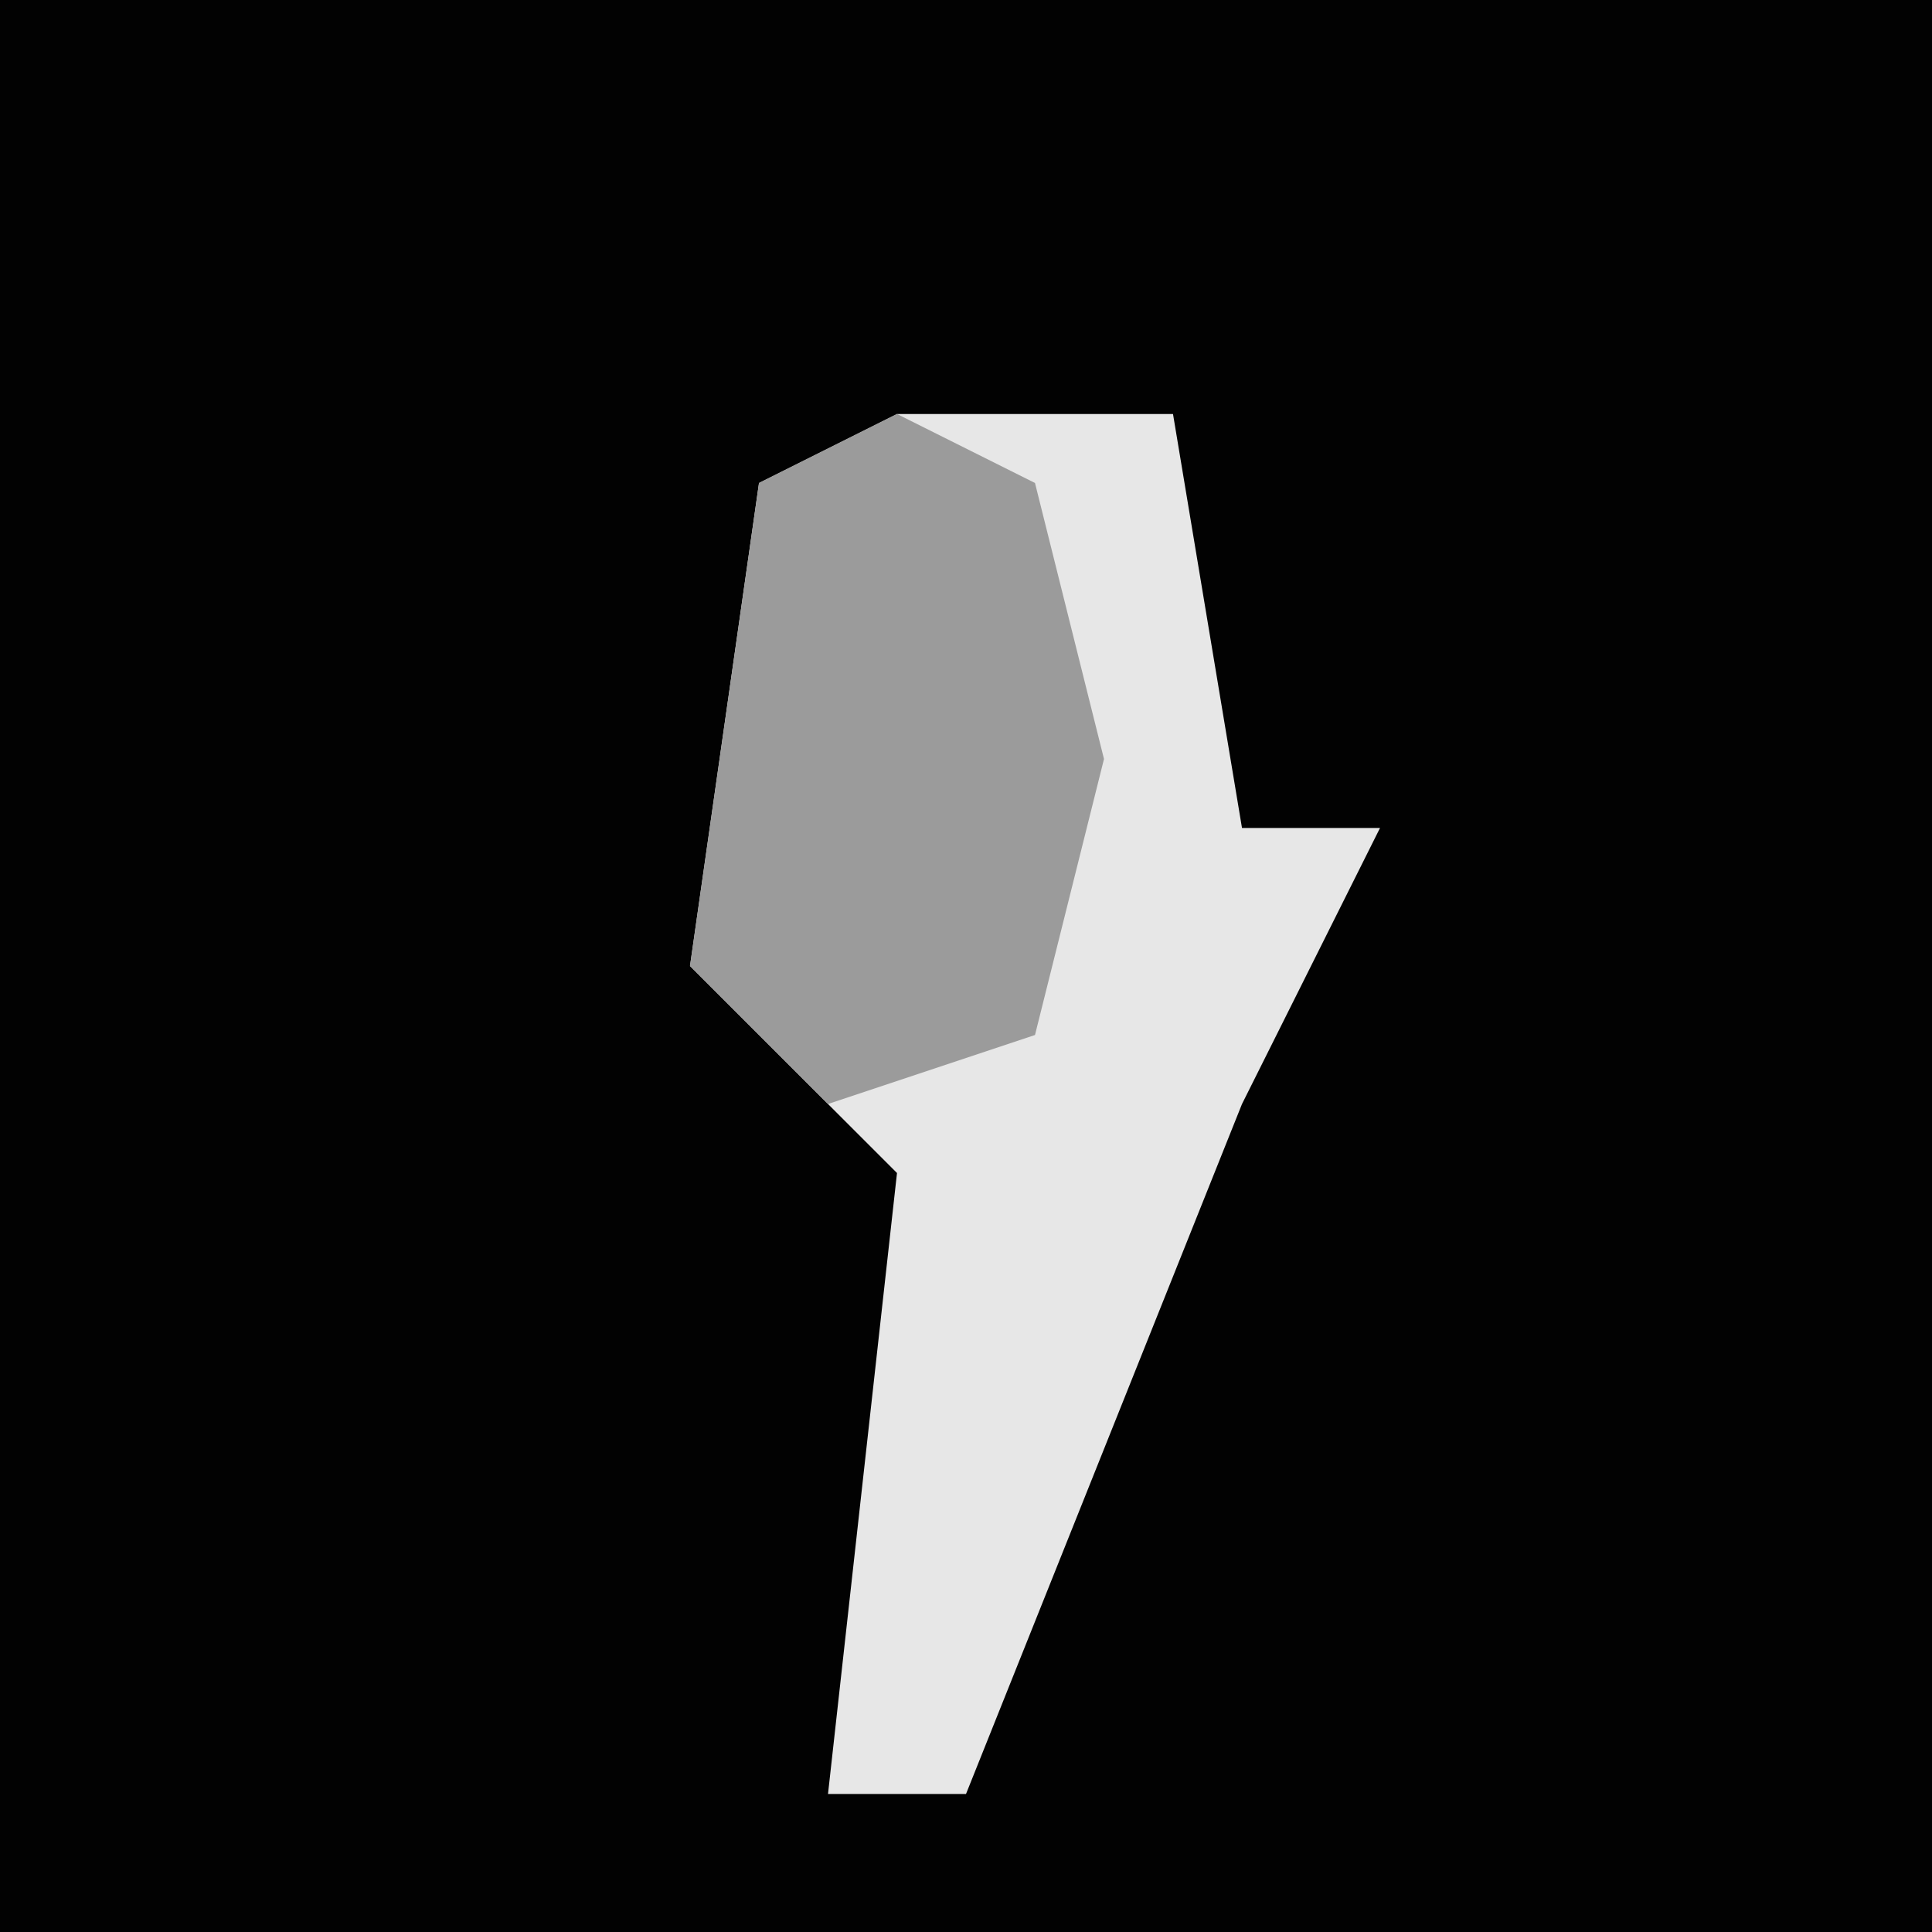 <?xml version="1.0" encoding="UTF-8"?>
<svg version="1.1" xmlns="http://www.w3.org/2000/svg" width="28" height="28">
<path d="M0,0 L28,0 L28,28 L0,28 Z " fill="#020202" transform="translate(0,0)"/>
<path d="M0,0 L4,0 L5,6 L7,6 L5,10 L1,20 L-1,20 L0,11 L-3,8 L-2,1 Z " fill="#E7E7E7" transform="translate(13,6)"/>
<path d="M0,0 L2,1 L3,5 L2,9 L-1,10 L-3,8 L-2,1 Z " fill="#9B9B9B" transform="translate(13,6)"/>
</svg>
